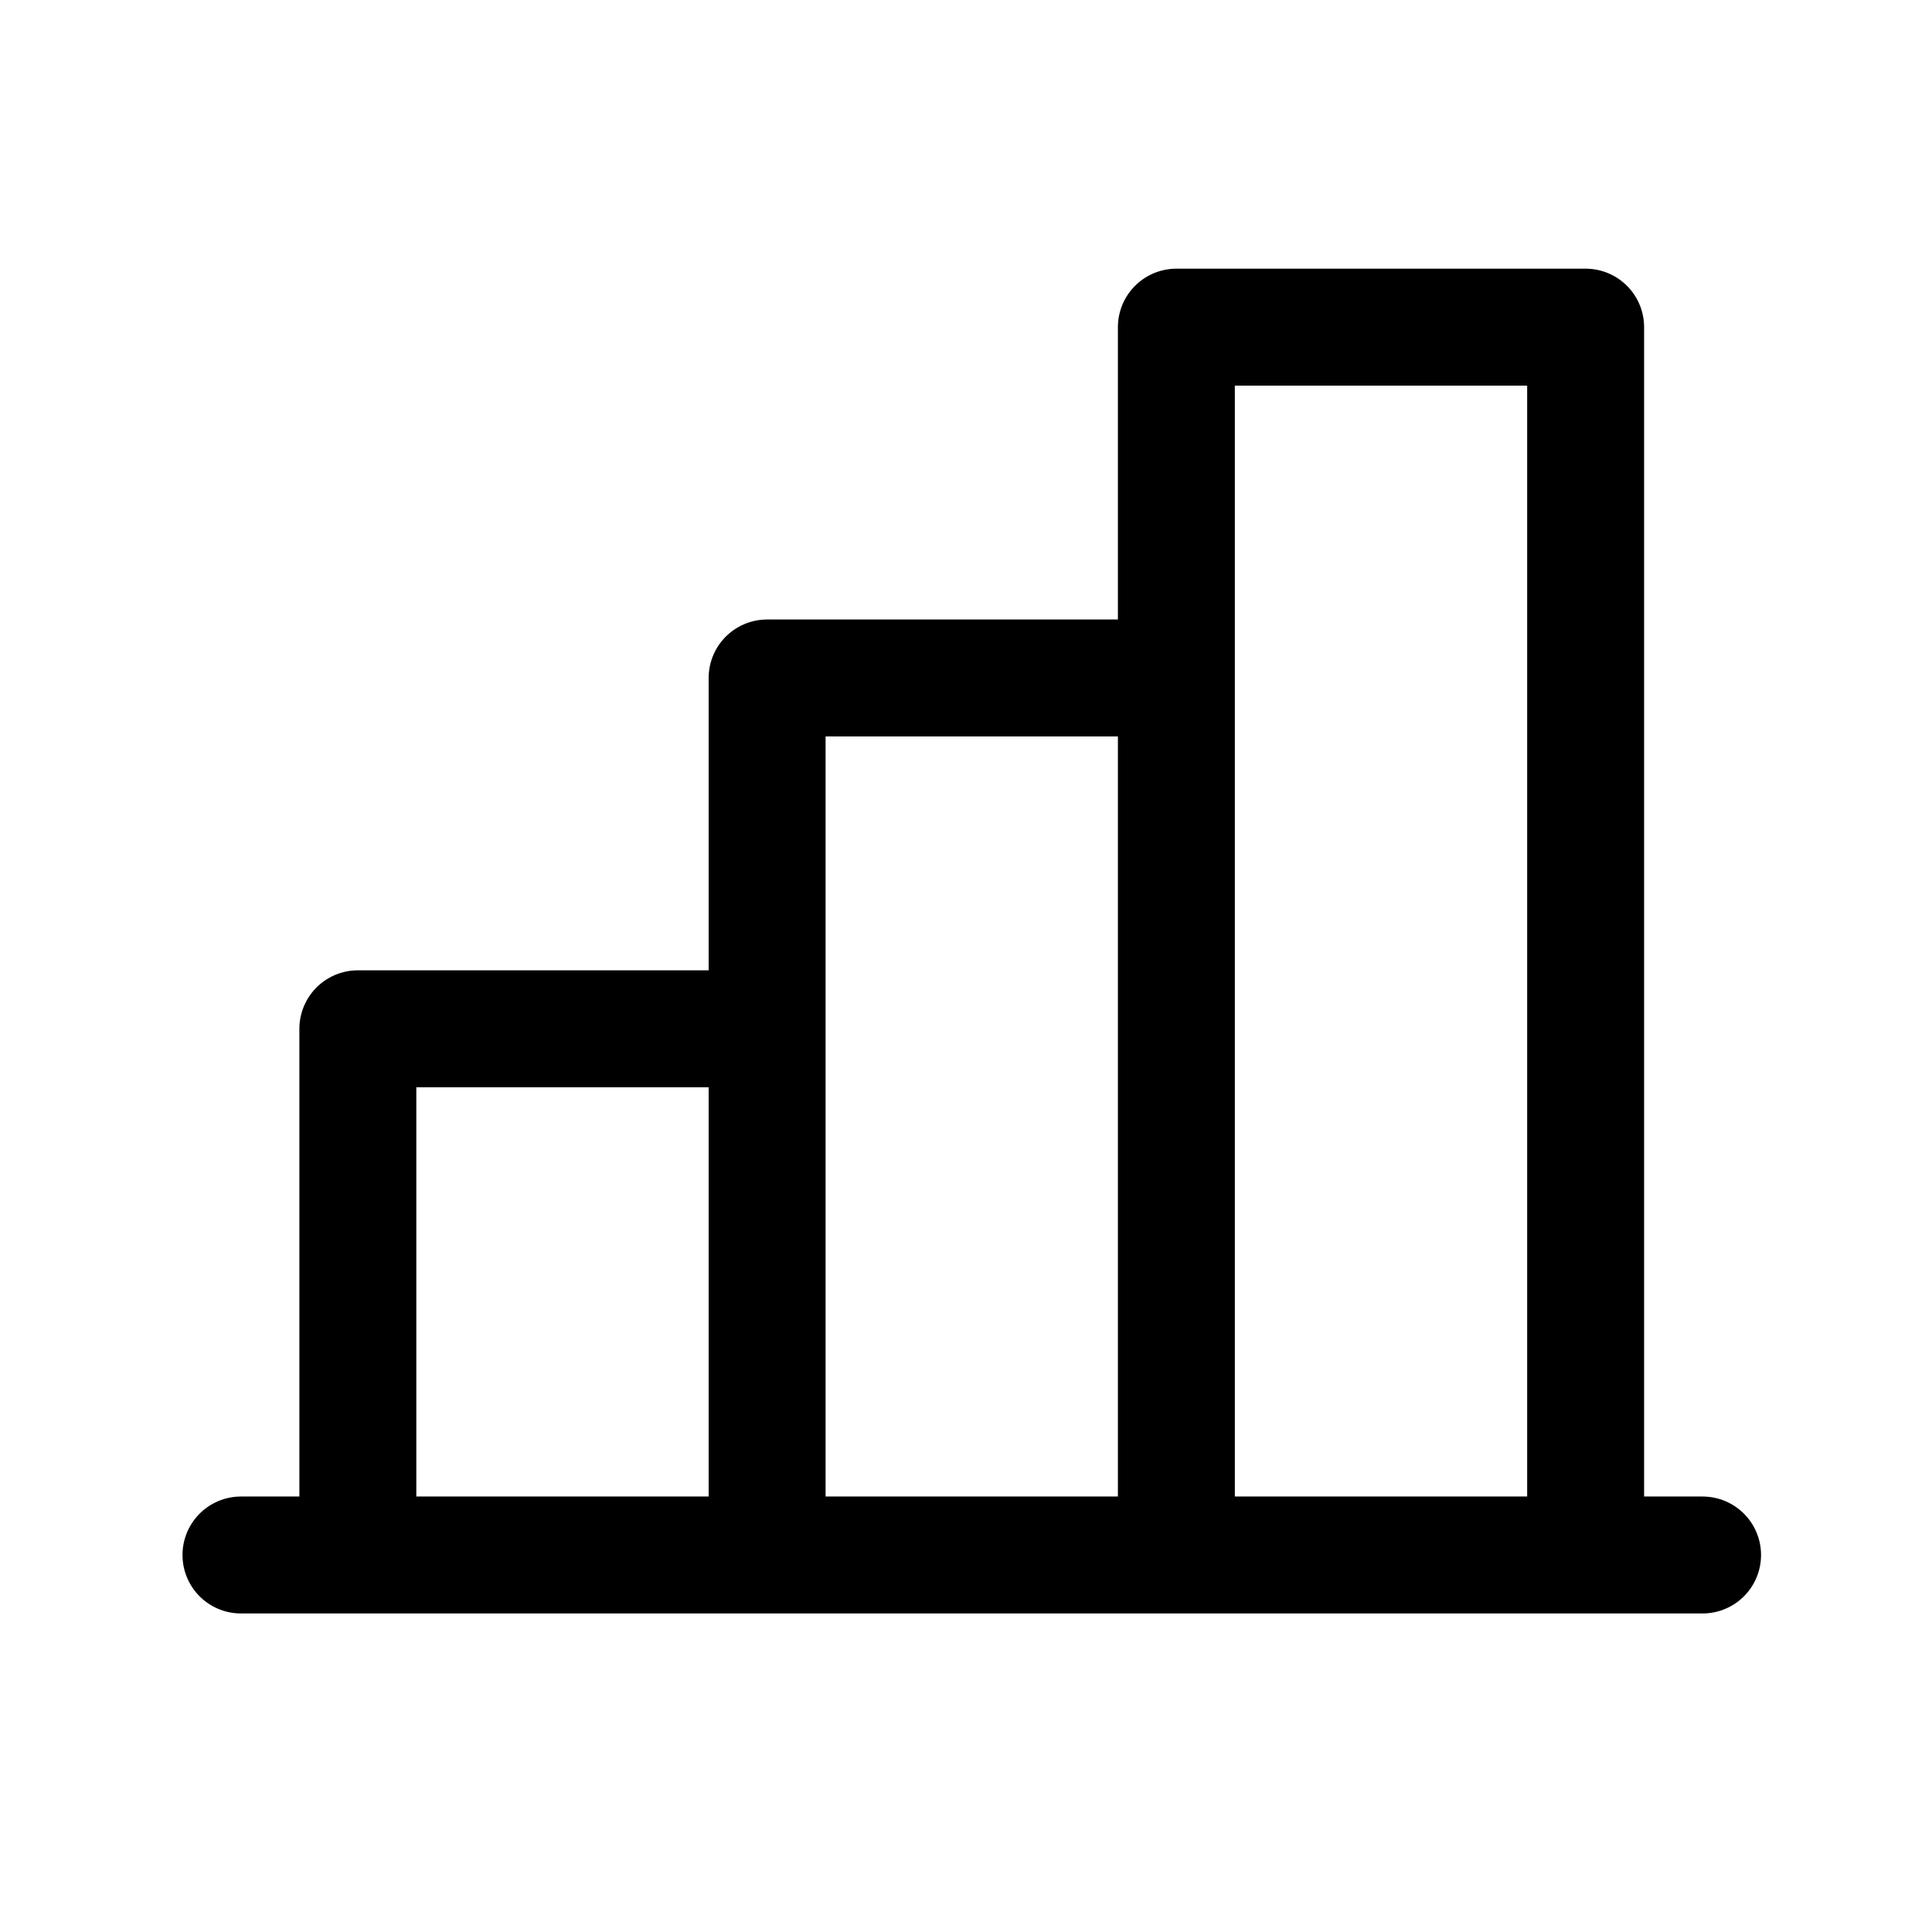 <svg xmlns="http://www.w3.org/2000/svg" width="36" height="36" fill="none" viewBox="0 0 36 36">
  <path stroke="#000" stroke-linecap="round" stroke-linejoin="round" stroke-width="2.179" d="M6.668 28.975V19.17h7.626m17.431 9.805H4.49m9.804 0V12.633h7.626m7.626-6.537H21.92v22.879h7.626V6.096Z"/>
</svg>
